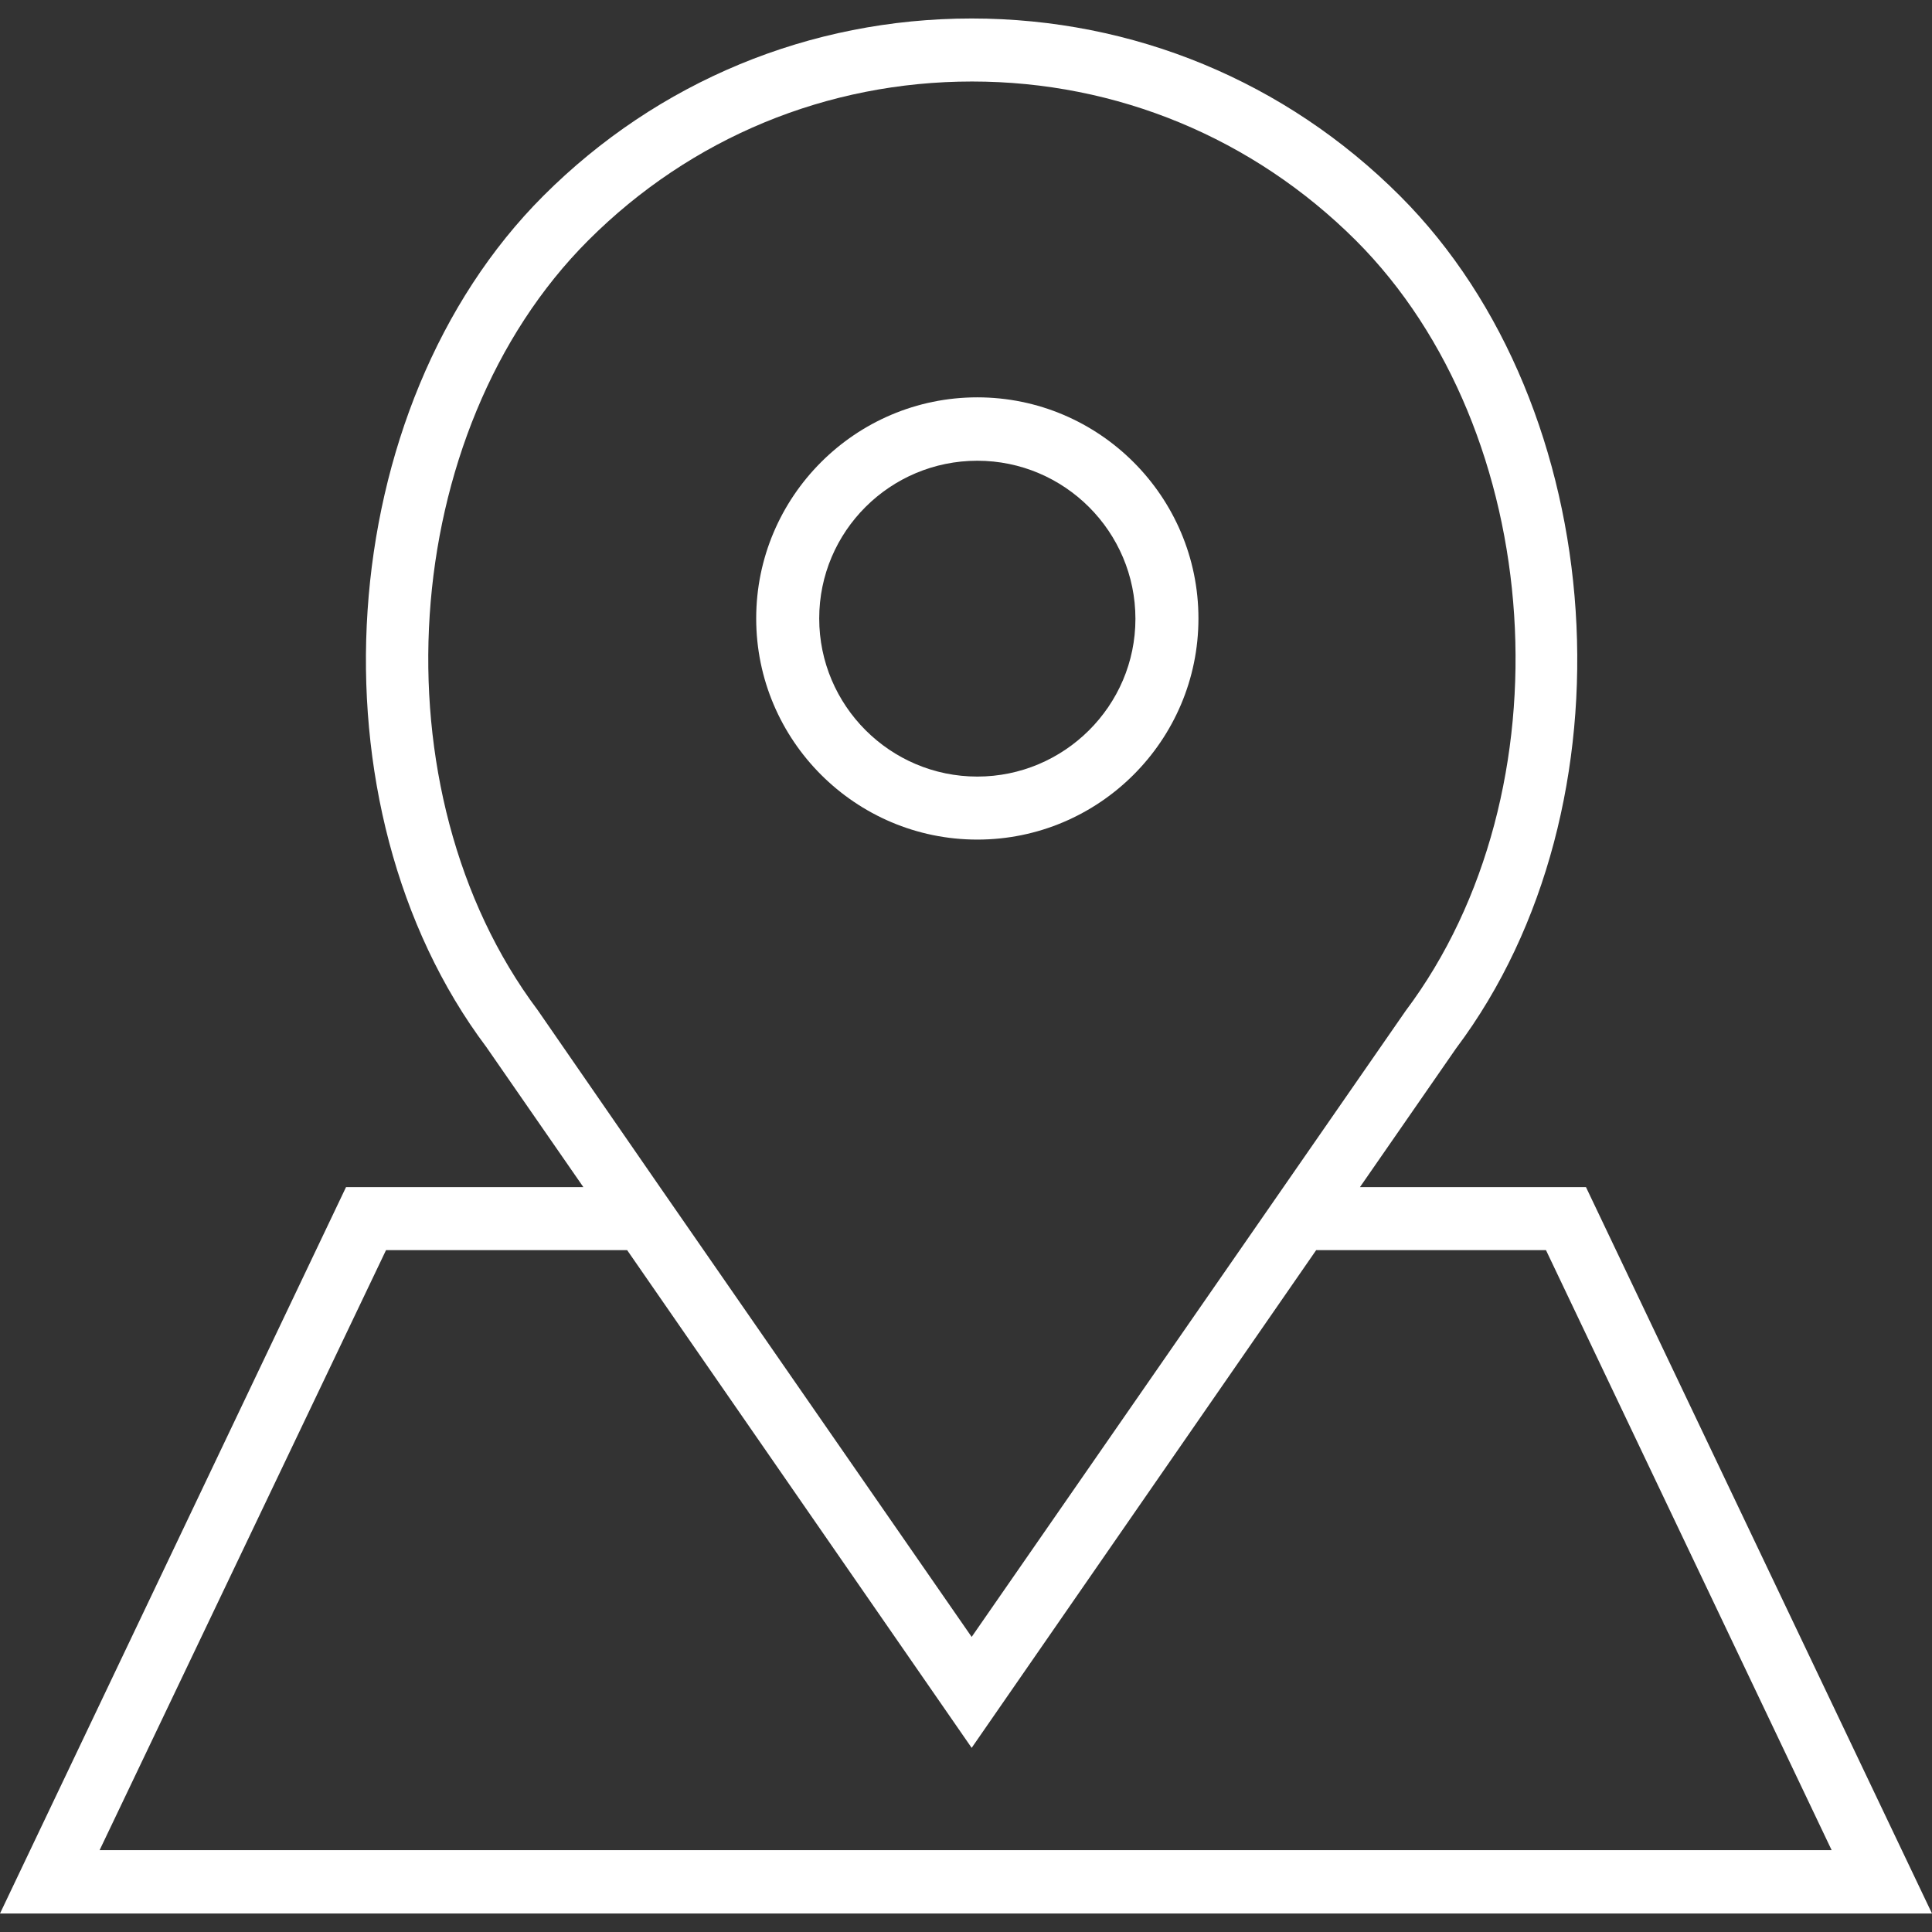 <?xml version="1.0" encoding="utf-8"?>
<!-- Generator: Adobe Illustrator 19.2.0, SVG Export Plug-In . SVG Version: 6.00 Build 0)  -->
<svg version="1.1" id="Capa_1" xmlns="http://www.w3.org/2000/svg" xmlns:xlink="http://www.w3.org/1999/xlink" x="0px" y="0px"
	 viewBox="0 0 512 512" style="enable-background:new 0 0 512 512;" xml:space="preserve">
<rect x="0" y="0" width="512" height="512" fill="#333333" stroke="none"/>
<style type="text/css">
	.st0{fill:#FFFFFF;}
</style>
<g>
	<path class="st0" d="M259,222.5c32.3,0,58.6-26.3,58.6-58.6s-26.3-58.6-58.6-58.6s-58.6,26.3-58.6,58.6S226.7,222.5,259,222.5z
		 M259,122.1c23.1,0,41.9,18.8,41.9,41.9S282,205.8,259,205.8c-23.1,0-41.9-18.8-41.9-41.9S235.9,122.1,259,122.1z"/>
	<path class="st0" d="M420.3,314.6h-59.9l25.5-36.8C434.1,213.6,427.1,108,371,51.9c-30.3-30.3-70.6-47-113.5-47
		c-42.9,0-83.2,16.7-113.5,47C87.9,108,80.9,213.6,128.9,277.5l25.7,37.1H91.7L0,507.1h512L420.3,314.6z M142.5,267.7
		c-43.5-58-37.3-153.3,13.4-204c27.2-27.2,63.3-42.1,101.7-42.1s74.5,15,101.7,42.1c50.6,50.6,56.9,146,13.2,204.2L257.5,433.8
		l-82.6-119.2l0,0L142.5,267.7z M102.3,331.3h63.9l91.3,131.9l91.3-131.9h60.9l75.7,159h-459L102.3,331.3z"/>
</g>
</svg>
